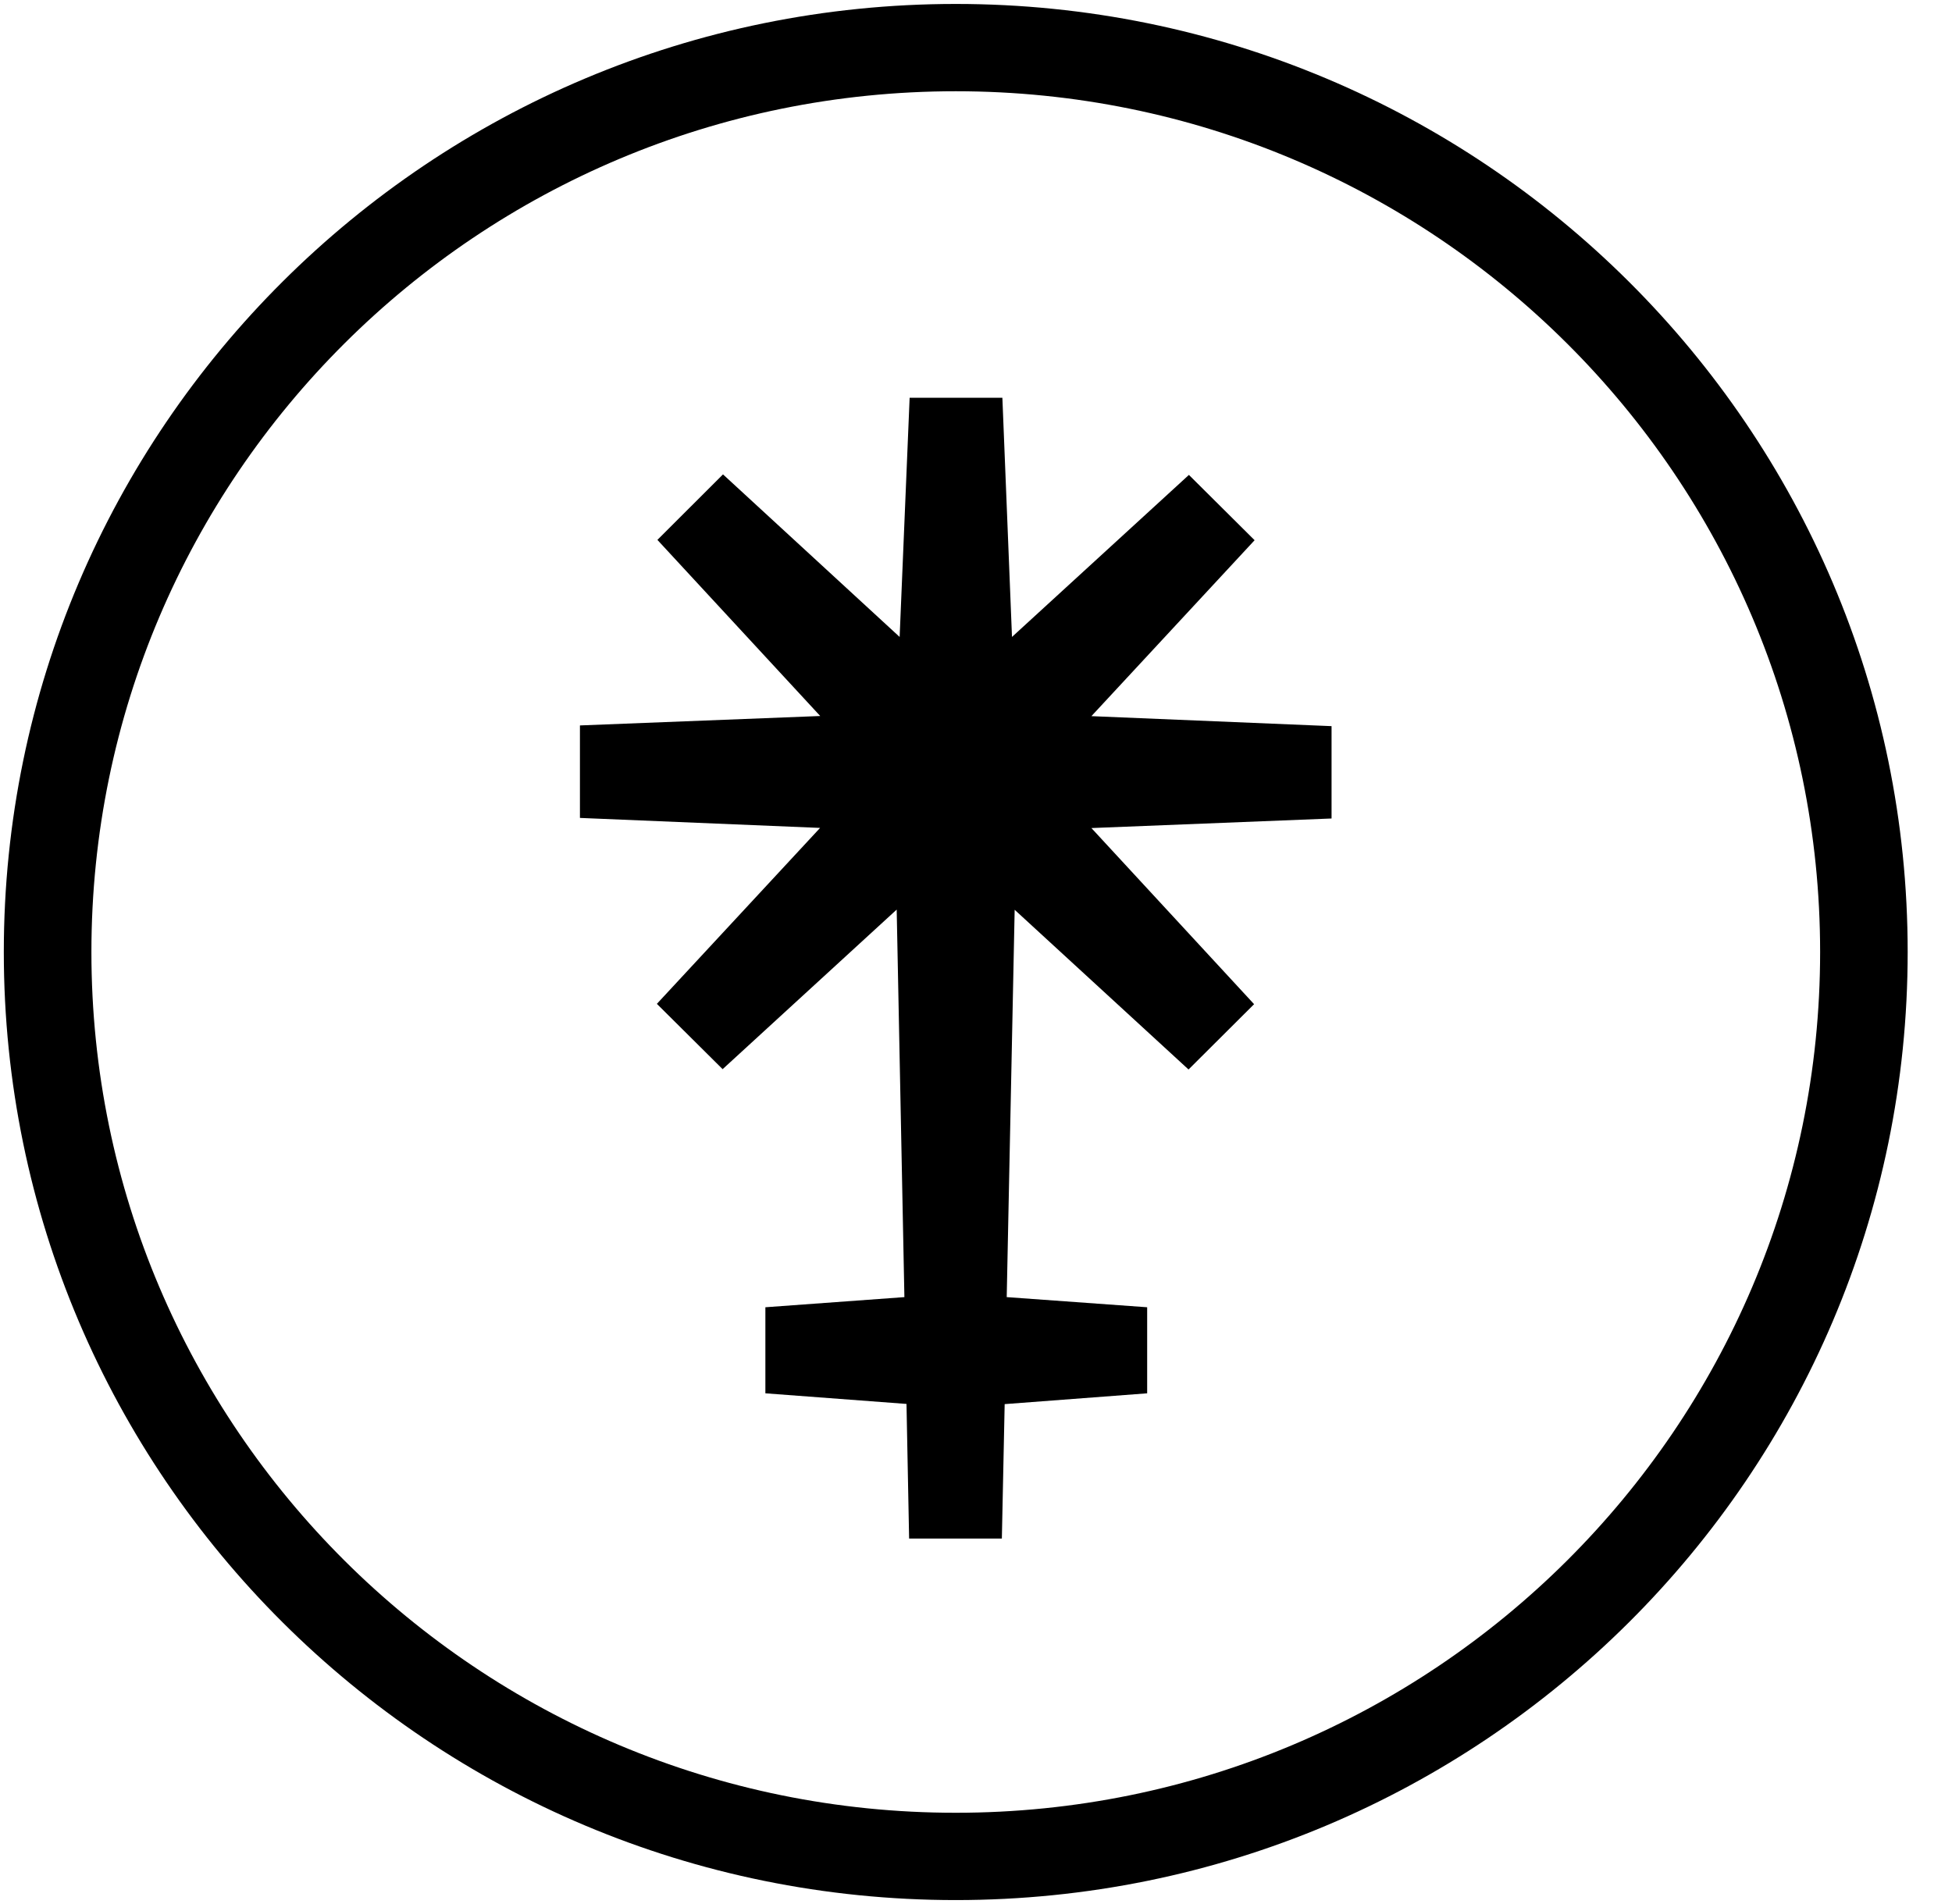 <svg xmlns="http://www.w3.org/2000/svg" fill="none" viewBox="0 0 41 40"><path fill="currentColor" fill-rule="evenodd" d="M20.075 1.917C10.05 1.917 1.92 10.01 1.92 20c0 9.989 8.13 18.083 18.154 18.083C30.1 38.083 38.23 29.989 38.23 20c0-9.986-8.13-18.083-18.154-18.083ZM.08 20C.08 8.998 9.033.083 20.075.083 31.116.083 40.069 9.001 40.069 20c0 11.002-8.953 19.917-19.995 19.917C9.035 39.917.08 31.002.08 20Z" clip-rule="evenodd"/><path fill="currentColor" fill-rule="evenodd" d="m27.968 15.255-5.044-.21 3.428-3.696-1.38-1.372-3.716 3.404-.202-5.025h-1.948l-.21 5.025-3.71-3.415-1.378 1.376 3.42 3.7-5.047.198v1.943l5.044.21-3.428 3.696 1.381 1.372 3.656-3.352.162 8.141-2.92.213v1.808l2.964.223.055 2.828h1.948l.059-2.824 2.993-.227v-1.808l-2.95-.213.167-8.137 3.652 3.355 1.377-1.372-3.417-3.7 5.044-.201v-1.94Z" clip-rule="evenodd"/></svg>
